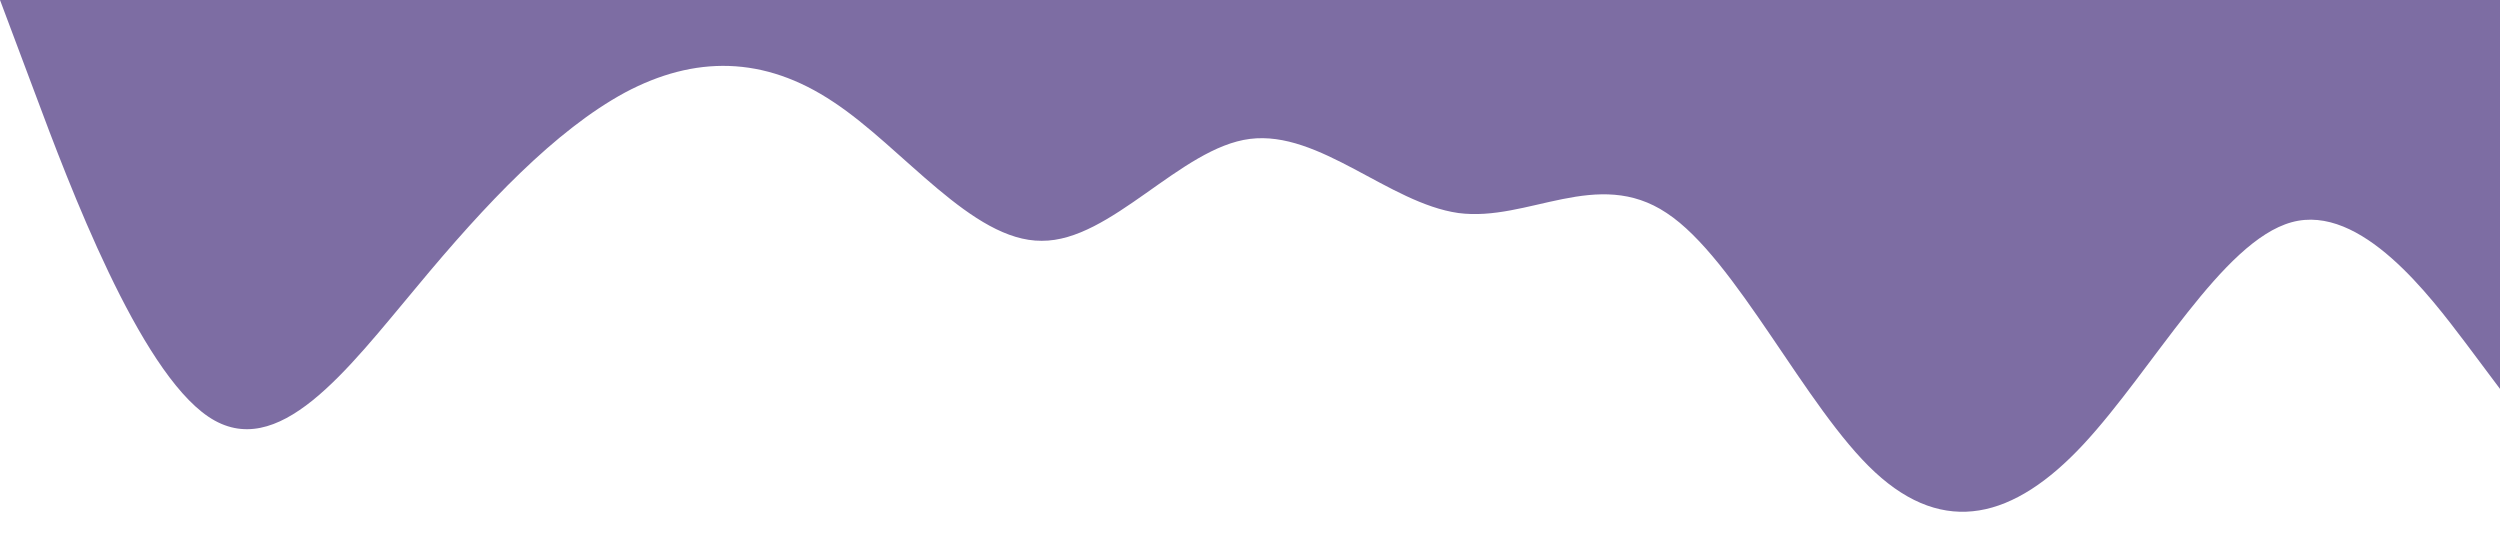 <?xml version="1.0" standalone="no"?><svg xmlns="http://www.w3.org/2000/svg" viewBox="0 0 1440 320"><path fill="#7d6da3" fill-opacity="1" d="M0,0L20,53.3C40,107,80,213,120,240C160,267,200,213,240,165.3C280,117,320,75,360,53.3C400,32,440,32,480,58.7C520,85,560,139,600,138.7C640,139,680,85,720,80C760,75,800,117,840,122.7C880,128,920,96,960,122.7C1000,149,1040,235,1080,272C1120,309,1160,299,1200,256C1240,213,1280,139,1320,128C1360,117,1400,171,1420,197.3L1440,224L1440,0L1420,0C1400,0,1360,0,1320,0C1280,0,1240,0,1200,0C1160,0,1120,0,1080,0C1040,0,1000,0,960,0C920,0,880,0,840,0C800,0,760,0,720,0C680,0,640,0,600,0C560,0,520,0,480,0C440,0,400,0,360,0C320,0,280,0,240,0C200,0,160,0,120,0C80,0,40,0,20,0L0,0Z"></path></svg>